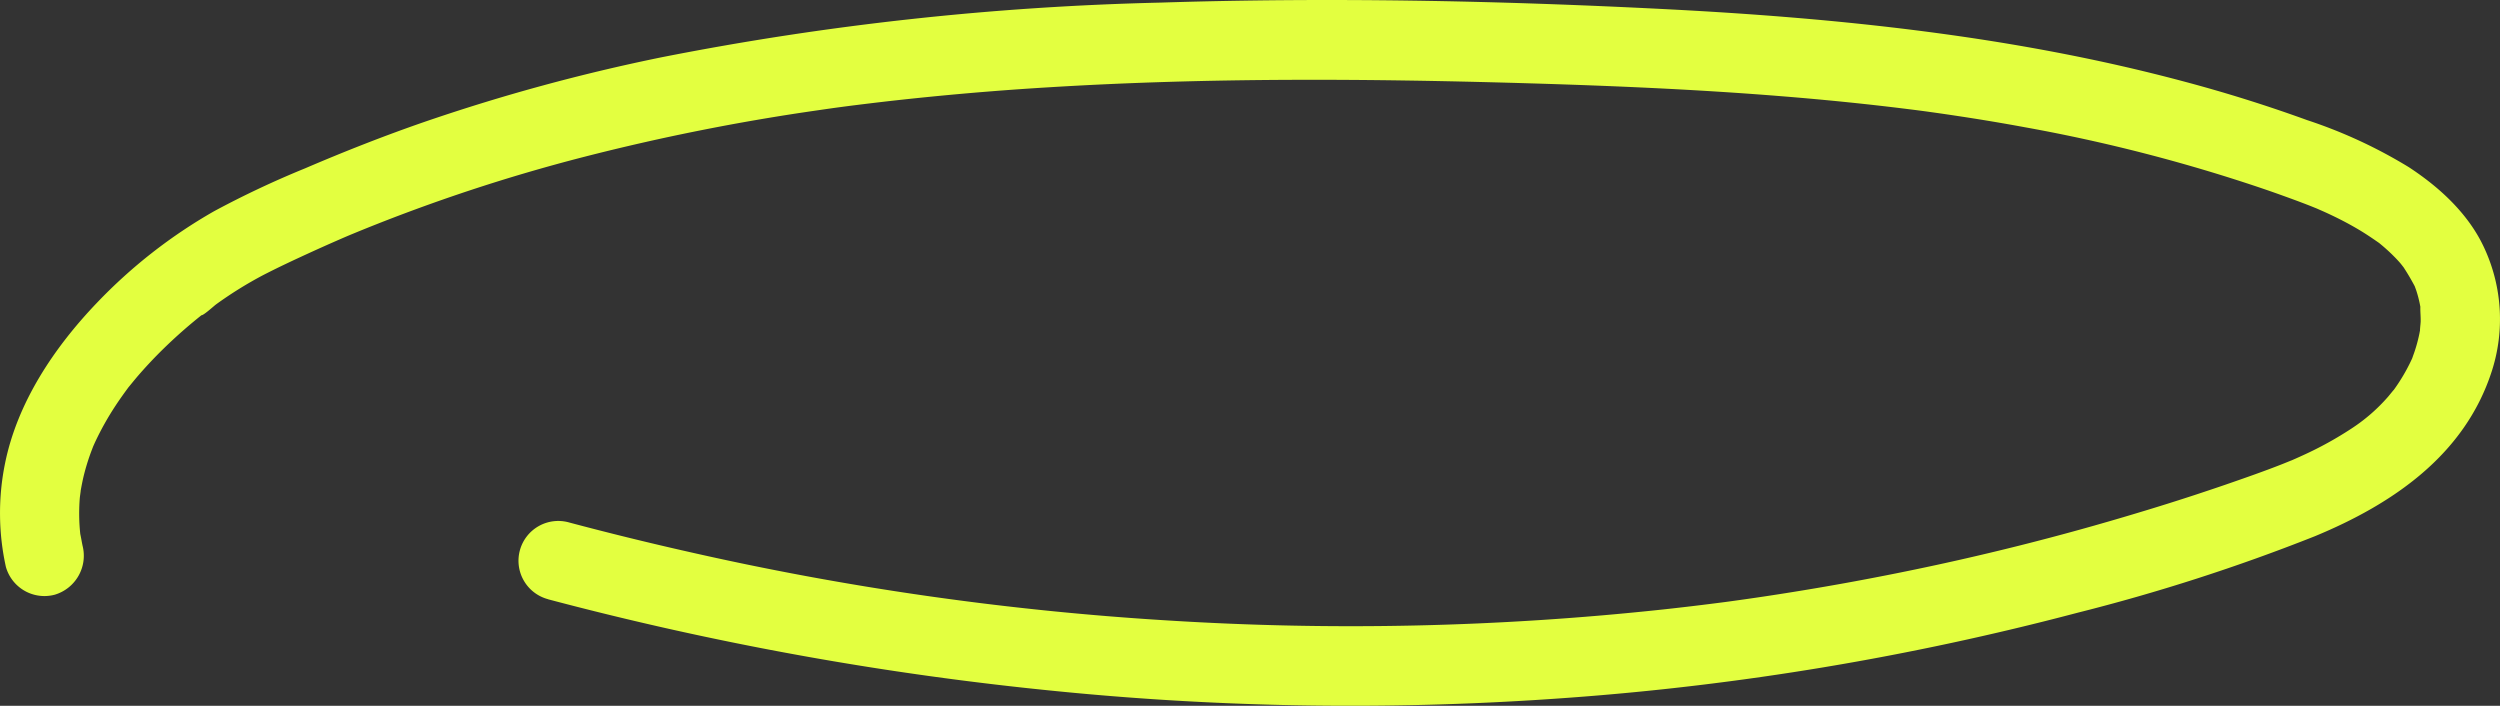 <svg xmlns="http://www.w3.org/2000/svg" xmlns:xlink="http://www.w3.org/1999/xlink" width="280.817" height="79.279" viewBox="0 0 280.817 79.279">
  <rect x="0" y="0" width="280.817" height="79.279" fill="#333333" stroke="none"/>
  <defs>
    <clipPath id="clip-path">
      <rect id="Rectangle_24" data-name="Rectangle 24" width="280.817" height="79.279" fill="none"/>
    </clipPath>
  </defs>
  <g id="Group_53" data-name="Group 53" transform="translate(0 0)">
    <g id="Group_52" data-name="Group 52" transform="translate(0 0)" clip-path="url(#clip-path)">
      <path id="Path_488" data-name="Path 488" d="M61.564,67.315A360.235,360.235,0,0,0,118.7,77.637a333.125,333.125,0,0,0,57.541.736A312.613,312.613,0,0,0,233.3,68.844a213.556,213.556,0,0,0,26.727-8.613c8.72-3.609,16.808-9.1,19.853-18.491a19,19,0,0,0-.828-13.882c-1.758-3.827-5.012-6.815-8.484-9.085a54.792,54.792,0,0,0-11.41-5.279q-6.833-2.478-13.868-4.346c-19.014-5.09-38.744-7.128-58.356-8.127C168.117.063,149.209-.31,130.373.292A328.68,328.68,0,0,0,74.234,6.449a213.579,213.579,0,0,0-26.518,7.229c-4.551,1.574-9.031,3.337-13.458,5.236a106.186,106.186,0,0,0-10.19,4.8,57.647,57.647,0,0,0-13.181,10.3C6.1,39.019,1.948,45.186.563,52.068a27.969,27.969,0,0,0,.1,11.616A4.5,4.5,0,0,0,6.155,66.8a4.57,4.57,0,0,0,3.12-5.5c-.091-.42-.154-.848-.247-1.267-.114-.511.023.242.029.291-.028-.238-.055-.475-.076-.713A21.619,21.619,0,0,1,8.9,57.162q.013-.6.062-1.207c.023-.285.216-1.488.013-.341.139-.78.273-1.556.468-2.325s.424-1.515.687-2.255c.113-.317.236-.629.356-.944.292-.76,0,.009-.06.137.094-.2.184-.409.278-.612a32.806,32.806,0,0,1,2.309-4.1c.431-.654.887-1.29,1.351-1.921s-.484.582.225-.282c.246-.3.491-.6.743-.9.989-1.16,2.036-2.271,3.128-3.335q1.561-1.519,3.238-2.911.4-.332.805-.657c.151-.121.306-.239.457-.362.373-.306-.332.26-.338.259.22.054,1.423-1.056,1.661-1.225a44.375,44.375,0,0,1,5.254-3.267c1.744-.9,3.532-1.733,5.318-2.551q1.407-.643,2.824-1.264c1.307-.572,1.588-.688,2.653-1.125a196.424,196.424,0,0,1,25.184-8.331,245.578,245.578,0,0,1,26.111-5.221c2.443-.357,3.459-.491,5.921-.791q3.449-.418,6.906-.76,6.695-.664,13.411-1.069c17.964-1.1,35.979-.975,53.961-.441,9.411.279,18.82.686,28.207,1.441,4.687.377,9.369.841,14.036,1.421,1.334.166,1.767.221,2.8.365q1.742.243,3.48.509,3.6.549,7.175,1.21a186.039,186.039,0,0,1,27.13,7.045q1.543.535,3.074,1.1.694.256,1.385.523c.185.071.367.143.551.216-.02-.008,1.075.438.568.226-.371-.155.774.343.929.414q.546.249,1.086.511c.9.438,1.778.905,2.637,1.413.737.435,1.444.906,2.146,1.394s.168.115.027,0c.152.12.3.242.449.366q.588.491,1.139,1.024c.317.309.624.626.918.958.209.236.683.891.25.266a26.558,26.558,0,0,1,1.445,2.425c.24.44-.05-.12-.073-.19.083.244.179.483.258.729a13.113,13.113,0,0,1,.361,1.387c.041.2.078.4.109.6-.015-.1-.031-.688-.043-.182-.013.536.054,1.075.034,1.615-.01.283-.154,1.5-.014.627q-.113.706-.285,1.4-.149.6-.339,1.184c-.085.262-.182.519-.273.779-.233.666.269-.564-.025.082a20.451,20.451,0,0,1-1.393,2.565q-.393.618-.83,1.207c.428-.579-.337.386-.485.555a19.7,19.7,0,0,1-4.084,3.564,40.034,40.034,0,0,1-5.513,3.04c-.48.221-.963.438-1.449.644.628-.266-.658.26-.824.325-1.055.417-2.119.811-3.188,1.194q-6.451,2.311-13.019,4.278-13.223,4-26.784,6.729-6.769,1.368-13.594,2.428-1.706.267-3.416.511-.733.106-1.465.207l-.978.135c.473-.064-.139.018-.279.036q-3.426.447-6.86.822a327.988,327.988,0,0,1-55.527,1.241,333.826,333.826,0,0,1-54.135-7.761q-6.635-1.5-13.207-3.249a4.469,4.469,0,1,0-2.376,8.616" transform="translate(0 0)" fill="#e3ff40"/>
    </g>
  </g>
</svg>
